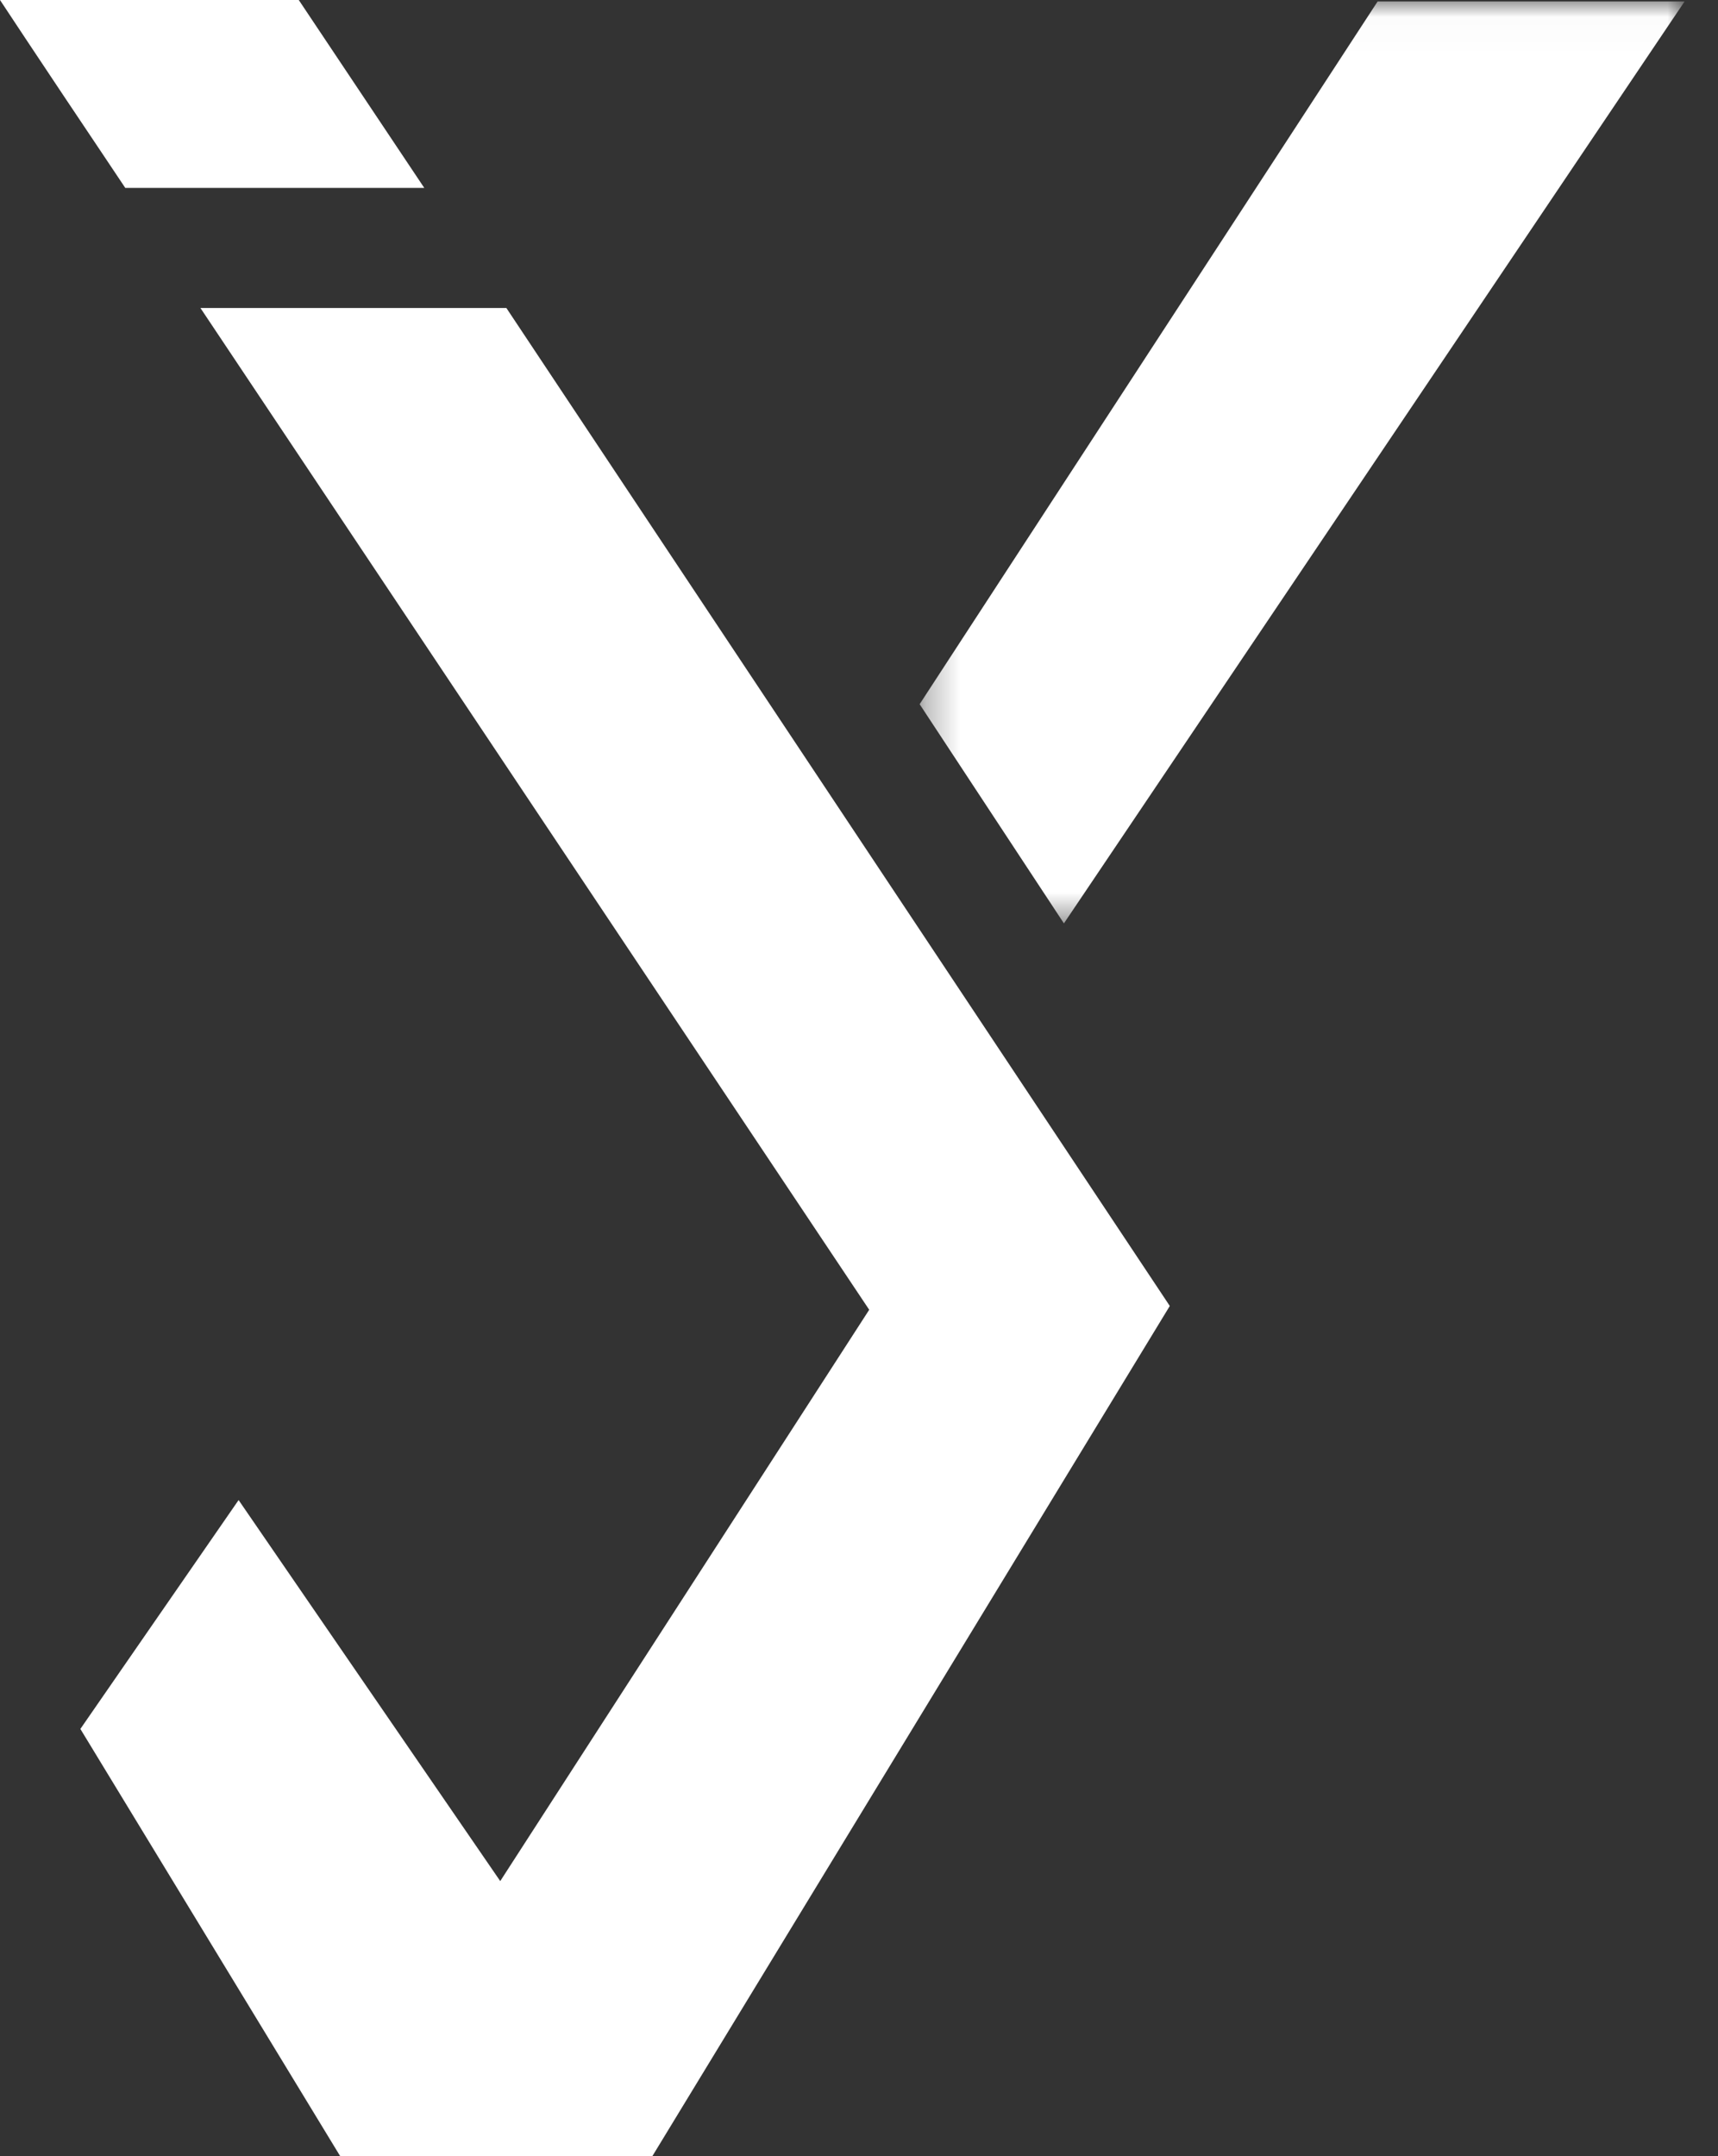 <svg width="51" height="64" viewBox="0 0 51 64" fill="none" xmlns="http://www.w3.org/2000/svg">
<rect x="0" y="0" width="51" height="64" fill="#333333" stroke="none"/>
<path d="M3.046 4.571L3.719 5.578H12.595L8.869 0H0L0.77 1.163C1.524 2.301 2.286 3.436 3.046 4.571Z" fill="white"/>
<path d="M7.083 44.525L2.386 51.319L10.099 64H19.365L34.726 38.764L15.032 9.142H5.95L25.803 38.877L14.85 55.835L7.083 44.525Z" fill="white"/>
<mask id="mask0_22_1078" style="mask-type:luminance" maskUnits="userSpaceOnUse" x="27" y="0" width="24" height="28">
<path d="M27.292 0.02H50.024V27.485H27.292V0.02Z" fill="white"/>
</mask>
<g mask="url(#mask0_22_1078)">
<path d="M50.008 0.044L31.583 27.408L27.3 20.902L40.895 0.044H50.008Z" fill="white"/>
</g>
</svg>
